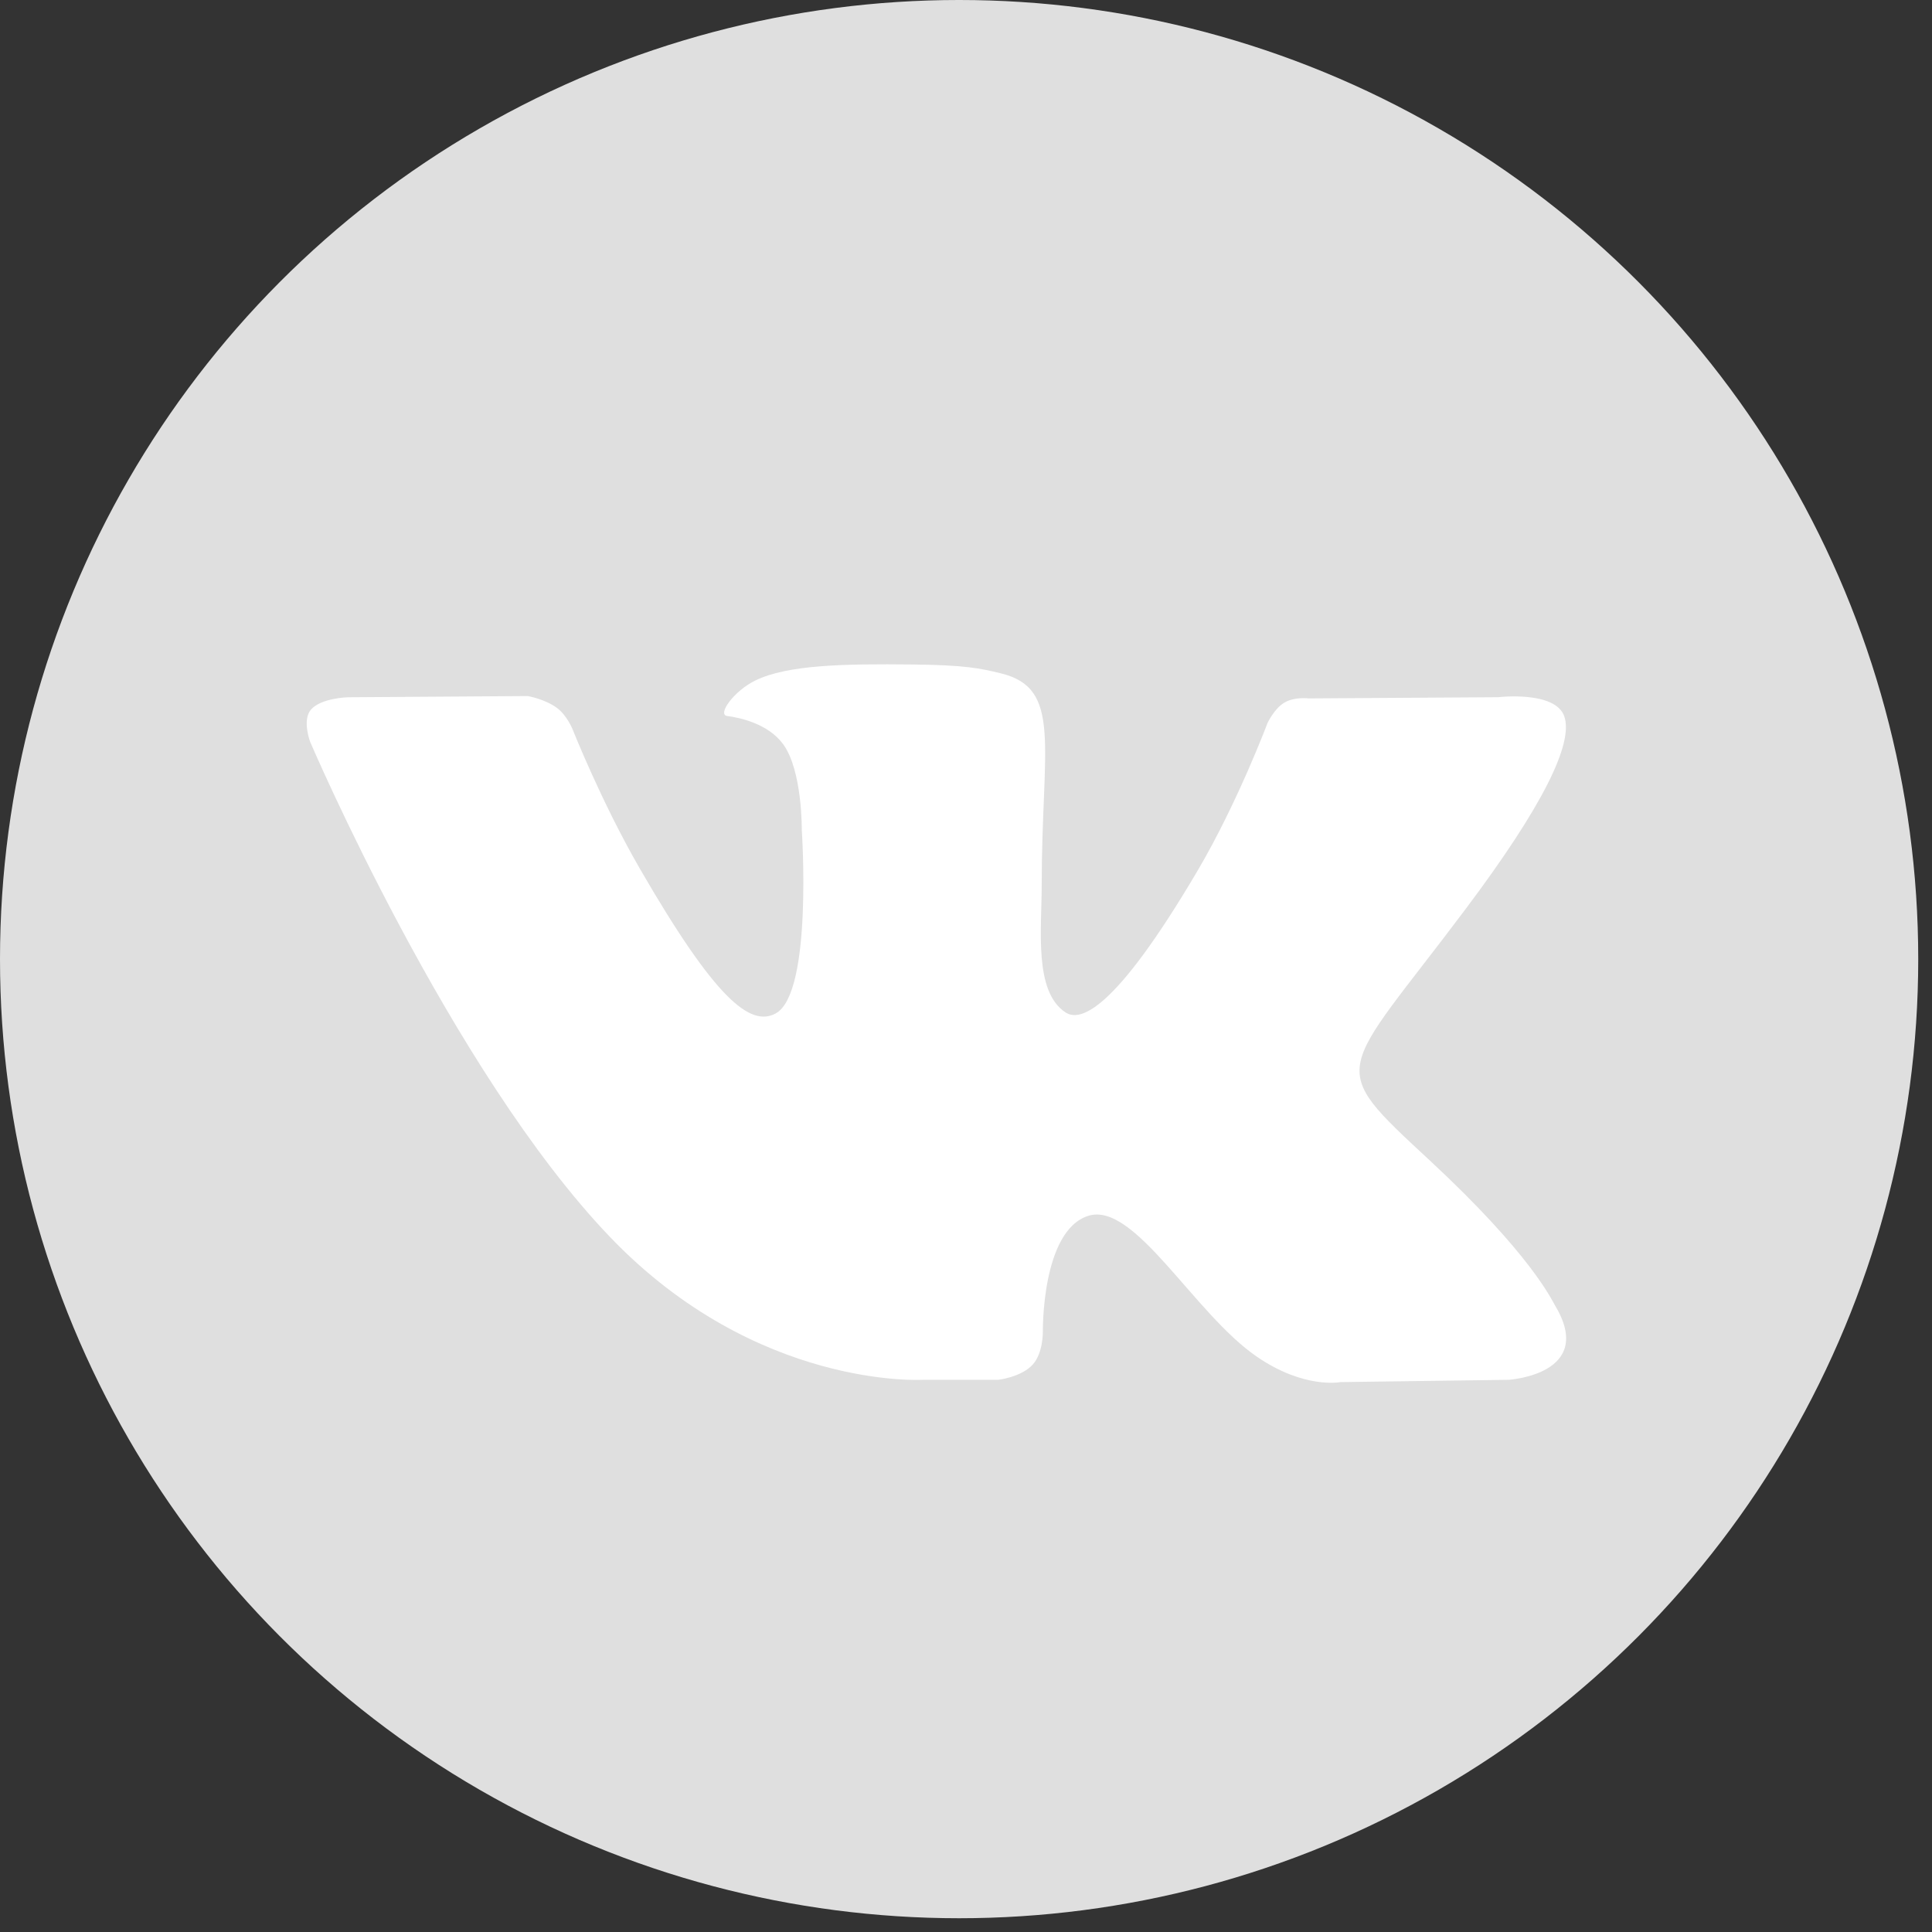 <?xml version="1.0" encoding="UTF-8"?>
<svg width="32px" height="32px" viewBox="0 0 32 32" version="1.1" xmlns="http://www.w3.org/2000/svg" xmlns:xlink="http://www.w3.org/1999/xlink">
    <rect x="0" y="0" width="32" height="32" fill="#333333" stroke="none"/>
    <!-- Generator: Sketch 49.2 (51160) - http://www.bohemiancoding.com/sketch -->
    <title>001-vk</title>
    <desc>Created with Sketch.</desc>
    <defs></defs>
    <g id="Symbols" stroke="none" stroke-width="1" fill="none" fill-rule="evenodd">
        <g id="footer-copy" transform="translate(-45, -377)">
            <g id="Group-4" transform="translate(45, 377)">
                <g id="001-vk">
                    <circle id="XMLID_11_" fill="#DFDFDF" fill-rule="nonzero" cx="15.886" cy="15.886" r="15.886"></circle>
                    <path d="M15.286,22.854 L16.533,22.854 C16.533,22.854 16.91,22.812 17.102,22.605 C17.279,22.415 17.273,22.057 17.273,22.057 C17.273,22.057 17.249,20.384 18.025,20.138 C18.791,19.895 19.774,21.755 20.816,22.47 C21.603,23.011 22.202,22.892 22.202,22.892 L24.988,22.854 C24.988,22.854 26.445,22.764 25.754,21.618 C25.697,21.524 25.352,20.771 23.683,19.222 C21.936,17.6 22.17,17.863 24.274,15.058 C25.556,13.35 26.068,12.308 25.908,11.861 C25.755,11.436 24.813,11.548 24.813,11.548 L21.676,11.568 C21.676,11.568 21.444,11.536 21.271,11.639 C21.103,11.74 20.994,11.976 20.994,11.976 C20.994,11.976 20.498,13.297 19.836,14.421 C18.439,16.793 17.881,16.918 17.652,16.771 C17.121,16.428 17.254,15.392 17.254,14.656 C17.254,12.358 17.603,11.4 16.575,11.152 C16.234,11.069 15.983,11.015 15.111,11.006 C13.992,10.994 13.045,11.009 12.509,11.272 C12.152,11.447 11.877,11.836 12.044,11.859 C12.251,11.886 12.721,11.985 12.97,12.324 C13.291,12.761 13.28,13.744 13.28,13.744 C13.28,13.744 13.465,16.449 12.849,16.785 C12.426,17.016 11.846,16.545 10.601,14.393 C9.963,13.291 9.481,12.073 9.481,12.073 C9.481,12.073 9.388,11.845 9.223,11.724 C9.021,11.576 8.741,11.529 8.741,11.529 L5.76,11.549 C5.76,11.549 5.313,11.561 5.148,11.756 C5.002,11.929 5.137,12.287 5.137,12.287 C5.137,12.287 7.47,17.746 10.112,20.497 C12.535,23.019 15.286,22.854 15.286,22.854 Z" id="Shape" fill="#FFFFFF"></path>
                </g>
            </g>
        </g>
    </g>
</svg>